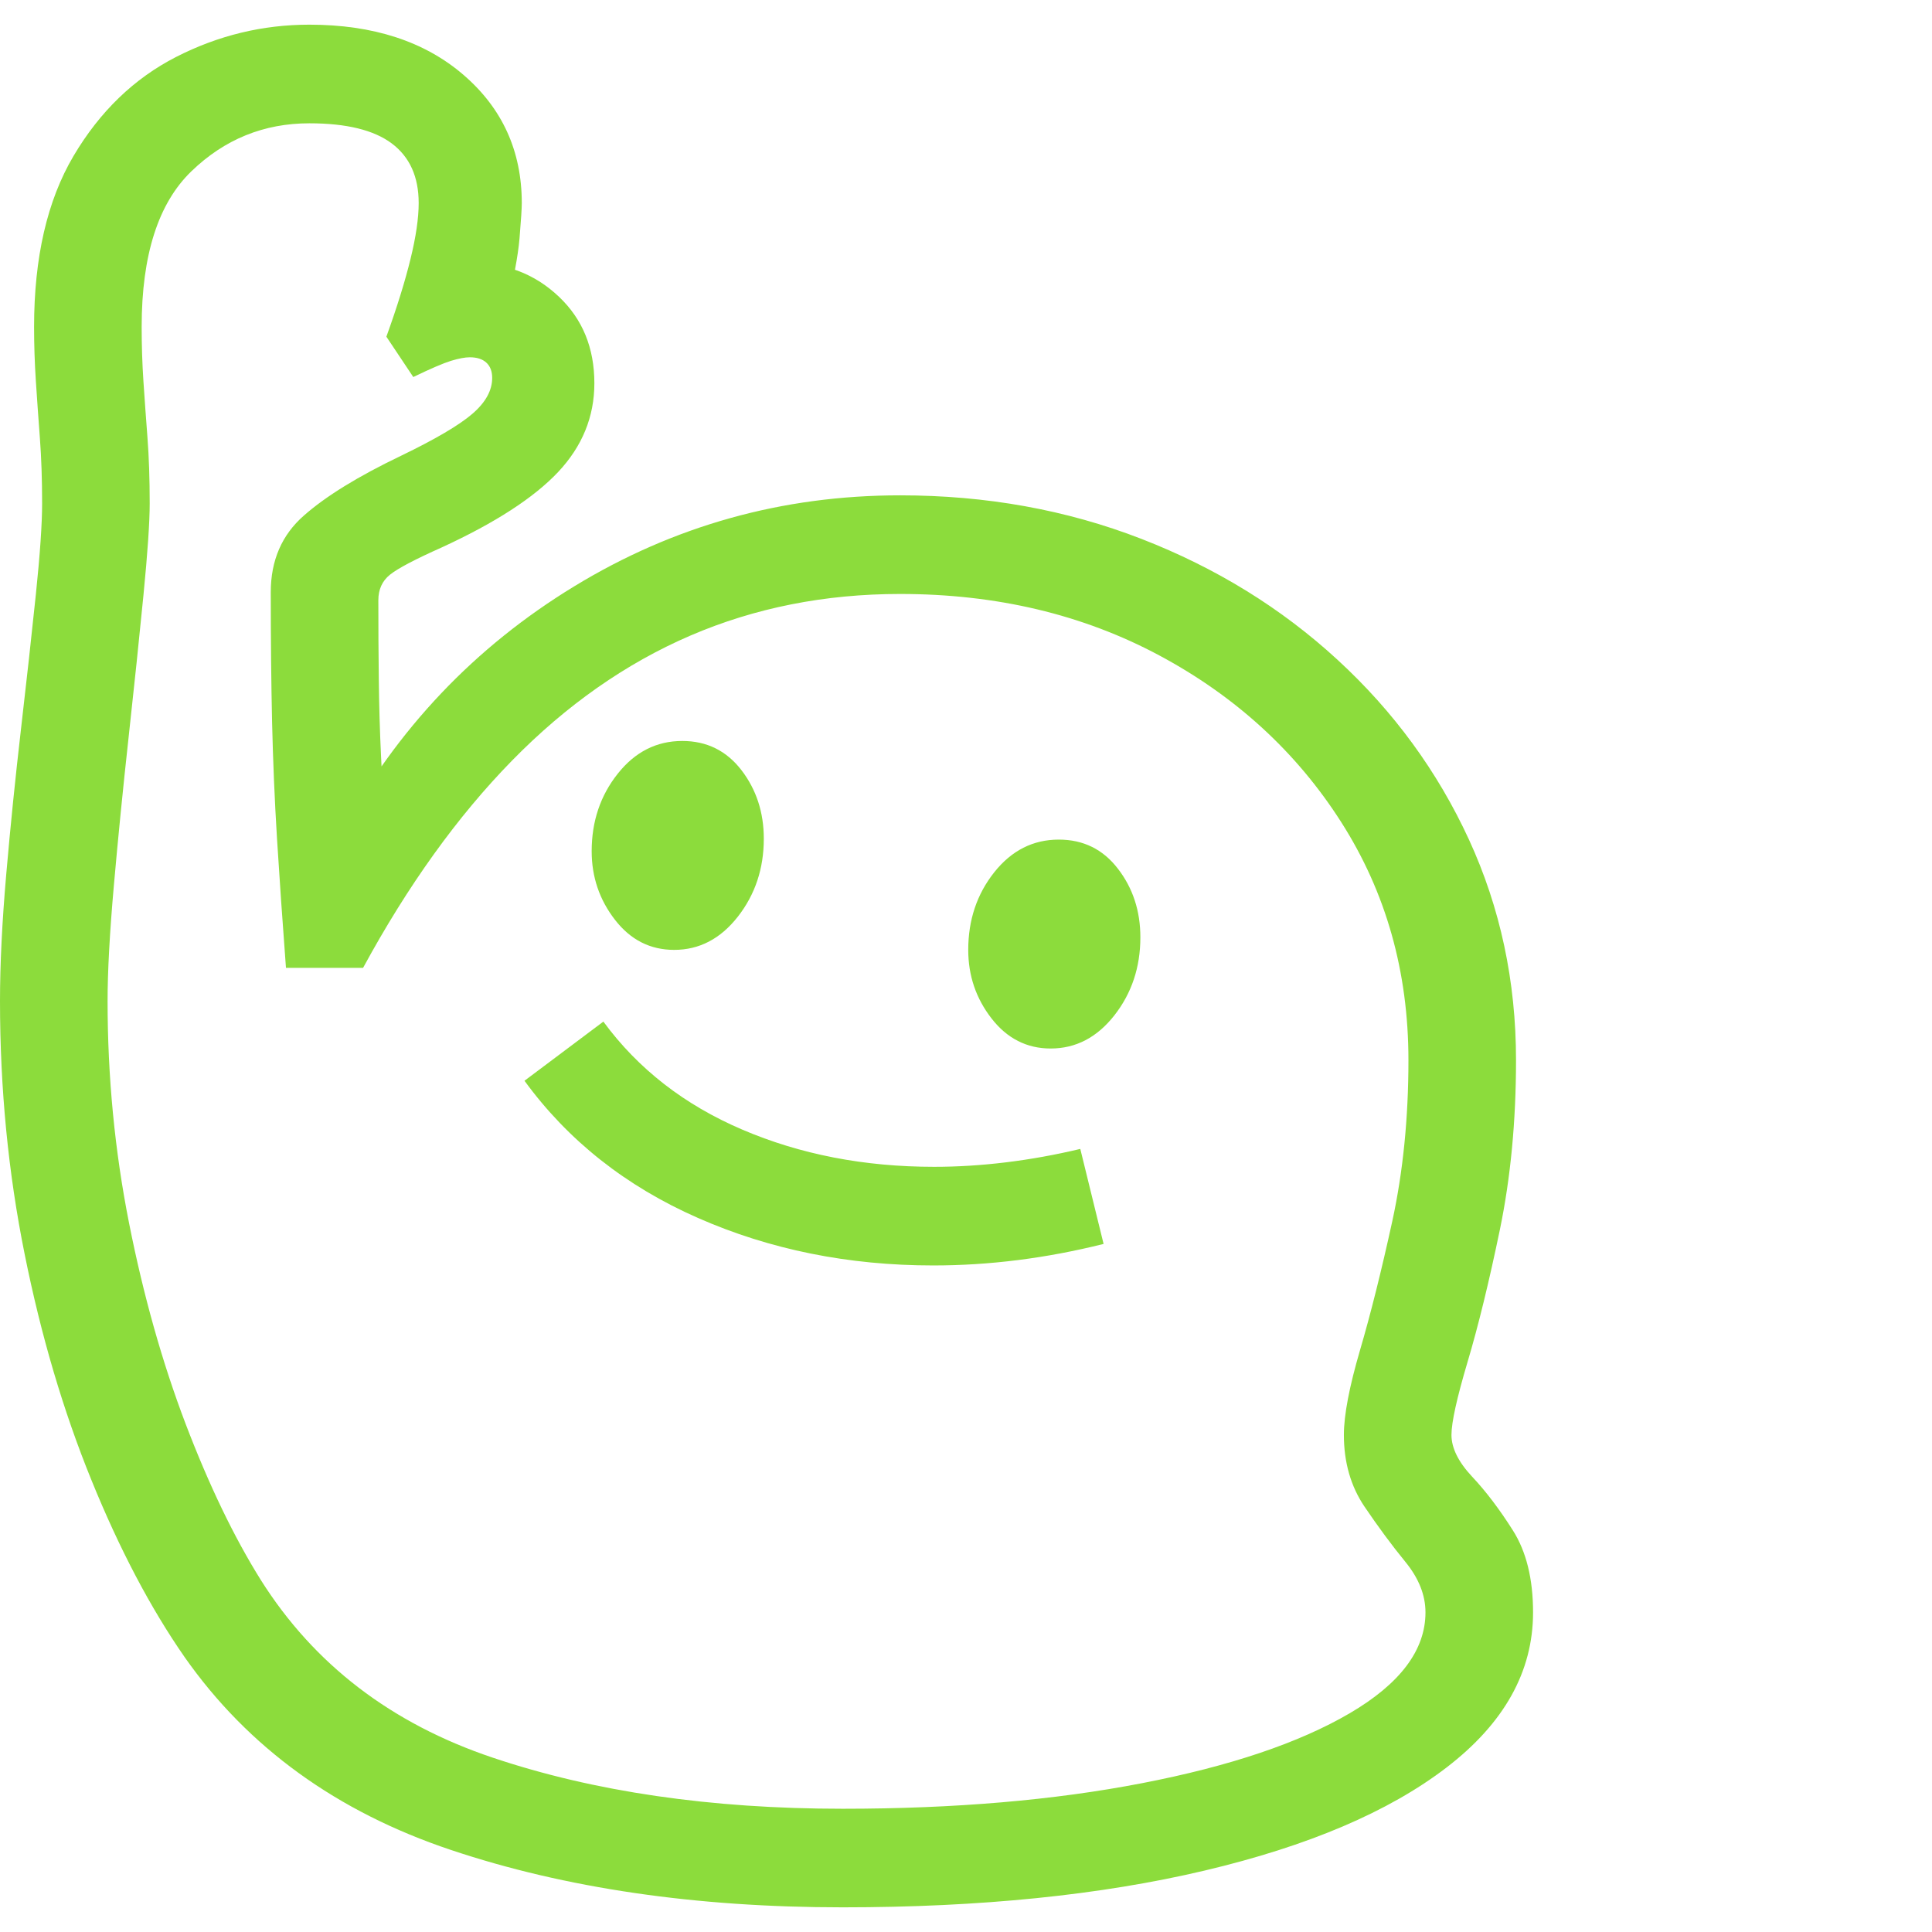 <svg version="1.1" xmlns="http://www.w3.org/2000/svg" style="fill:rgba(0,0,0,1.0)" width="256" height="256" viewBox="0 0 33.672 32.812"><path fill="rgb(140, 220, 60)" d="M14.688 32.812 C12.125 32.812 9.849 32.479 7.859 31.812 C5.87 31.146 4.323 30.026 3.219 28.453 C2.625 27.599 2.083 26.57 1.594 25.367 C1.104 24.164 0.716 22.852 0.43 21.43 C0.143 20.008 0 18.536 0 17.016 C0 16.38 0.036 15.643 0.109 14.805 C0.182 13.966 0.268 13.12 0.367 12.266 C0.466 11.411 0.552 10.633 0.625 9.93 C0.698 9.227 0.734 8.698 0.734 8.344 C0.734 7.927 0.721 7.547 0.695 7.203 C0.669 6.859 0.646 6.529 0.625 6.211 C0.604 5.893 0.594 5.578 0.594 5.266 C0.594 4.057 0.823 3.065 1.281 2.289 C1.74 1.513 2.336 0.938 3.07 0.562 C3.805 0.187 4.578 -0 5.391 -0 C6.505 -0 7.401 0.292 8.078 0.875 C8.755 1.458 9.094 2.203 9.094 3.109 C9.094 3.203 9.081 3.406 9.055 3.719 C9.029 4.031 8.948 4.458 8.812 5 L8.25 4.156 C8.833 4.156 9.331 4.352 9.742 4.742 C10.154 5.133 10.359 5.635 10.359 6.25 C10.359 6.833 10.148 7.349 9.727 7.797 C9.305 8.245 8.63 8.682 7.703 9.109 C7.234 9.318 6.932 9.477 6.797 9.586 C6.661 9.695 6.594 9.844 6.594 10.031 C6.594 10.5 6.596 10.961 6.602 11.414 C6.607 11.867 6.62 12.312 6.641 12.75 C6.661 13.188 6.688 13.63 6.719 14.078 L5.938 14.078 C6.917 12.276 8.273 10.846 10.008 9.789 C11.742 8.732 13.635 8.203 15.688 8.203 C17.188 8.203 18.589 8.456 19.891 8.961 C21.193 9.466 22.333 10.169 23.312 11.07 C24.292 11.971 25.055 13.016 25.602 14.203 C26.148 15.391 26.422 16.672 26.422 18.047 C26.422 19.109 26.328 20.094 26.141 21 C25.953 21.906 25.766 22.674 25.578 23.305 C25.391 23.935 25.297 24.359 25.297 24.578 C25.297 24.807 25.417 25.049 25.656 25.305 C25.896 25.56 26.133 25.872 26.367 26.242 C26.602 26.612 26.719 27.089 26.719 27.672 C26.719 28.703 26.216 29.604 25.211 30.375 C24.206 31.146 22.799 31.745 20.992 32.172 C19.185 32.599 17.083 32.812 14.688 32.812 Z M16.266 21.625 C14.786 21.625 13.419 21.349 12.164 20.797 C10.909 20.245 9.901 19.448 9.141 18.406 L10.516 17.375 C11.12 18.198 11.927 18.826 12.938 19.258 C13.948 19.69 15.062 19.906 16.281 19.906 C16.688 19.906 17.104 19.88 17.531 19.828 C17.958 19.776 18.391 19.698 18.828 19.594 L19.234 21.25 C18.234 21.5 17.245 21.625 16.266 21.625 Z M14.688 31.094 C16.635 31.094 18.375 30.945 19.906 30.648 C21.438 30.352 22.643 29.945 23.523 29.43 C24.404 28.914 24.844 28.328 24.844 27.672 C24.844 27.37 24.727 27.076 24.492 26.789 C24.258 26.503 24.021 26.182 23.781 25.828 C23.542 25.474 23.422 25.057 23.422 24.578 C23.422 24.234 23.516 23.742 23.703 23.102 C23.891 22.461 24.078 21.711 24.266 20.852 C24.453 19.992 24.547 19.057 24.547 18.047 C24.547 16.505 24.156 15.122 23.375 13.898 C22.594 12.674 21.536 11.706 20.203 10.992 C18.87 10.279 17.365 9.922 15.688 9.922 C14.375 9.922 13.156 10.164 12.031 10.648 C10.906 11.133 9.87 11.859 8.922 12.828 C7.974 13.797 7.109 15 6.328 16.438 L4.984 16.438 C4.922 15.615 4.87 14.865 4.828 14.188 C4.786 13.51 4.758 12.833 4.742 12.156 C4.727 11.479 4.719 10.724 4.719 9.891 C4.719 9.339 4.911 8.893 5.297 8.555 C5.682 8.216 6.245 7.87 6.984 7.516 C7.589 7.224 8.005 6.979 8.234 6.781 C8.464 6.583 8.578 6.375 8.578 6.156 C8.578 6.042 8.544 5.953 8.477 5.891 C8.409 5.828 8.313 5.797 8.188 5.797 C8.104 5.797 7.995 5.818 7.859 5.859 C7.724 5.901 7.505 5.995 7.203 6.141 L6.734 5.438 C6.922 4.917 7.062 4.464 7.156 4.078 C7.25 3.693 7.297 3.37 7.297 3.109 C7.297 2.651 7.141 2.305 6.828 2.07 C6.516 1.836 6.036 1.719 5.391 1.719 C4.599 1.719 3.914 1.997 3.336 2.555 C2.758 3.112 2.469 4.016 2.469 5.266 C2.469 5.589 2.479 5.906 2.5 6.219 C2.521 6.531 2.544 6.857 2.57 7.195 C2.596 7.534 2.609 7.917 2.609 8.344 C2.609 8.667 2.573 9.201 2.5 9.945 C2.427 10.69 2.341 11.513 2.242 12.414 C2.143 13.315 2.057 14.18 1.984 15.008 C1.911 15.836 1.875 16.505 1.875 17.016 C1.875 18.339 2 19.63 2.25 20.891 C2.5 22.151 2.828 23.315 3.234 24.383 C3.641 25.451 4.078 26.359 4.547 27.109 C5.474 28.578 6.82 29.609 8.586 30.203 C10.352 30.797 12.385 31.094 14.688 31.094 Z M11.75 16.125 C11.333 16.125 10.99 15.951 10.719 15.602 C10.448 15.253 10.312 14.854 10.312 14.406 C10.312 13.885 10.464 13.435 10.766 13.055 C11.068 12.674 11.443 12.484 11.891 12.484 C12.318 12.484 12.661 12.654 12.922 12.992 C13.182 13.331 13.312 13.729 13.312 14.188 C13.312 14.708 13.161 15.161 12.859 15.547 C12.557 15.932 12.188 16.125 11.75 16.125 Z M18.312 17.844 C17.896 17.844 17.552 17.669 17.281 17.32 C17.01 16.971 16.875 16.573 16.875 16.125 C16.875 15.604 17.026 15.154 17.328 14.773 C17.63 14.393 18.005 14.203 18.453 14.203 C18.88 14.203 19.224 14.372 19.484 14.711 C19.745 15.049 19.875 15.448 19.875 15.906 C19.875 16.427 19.724 16.88 19.422 17.266 C19.12 17.651 18.75 17.844 18.312 17.844 Z M33.672 27.344" /></svg>